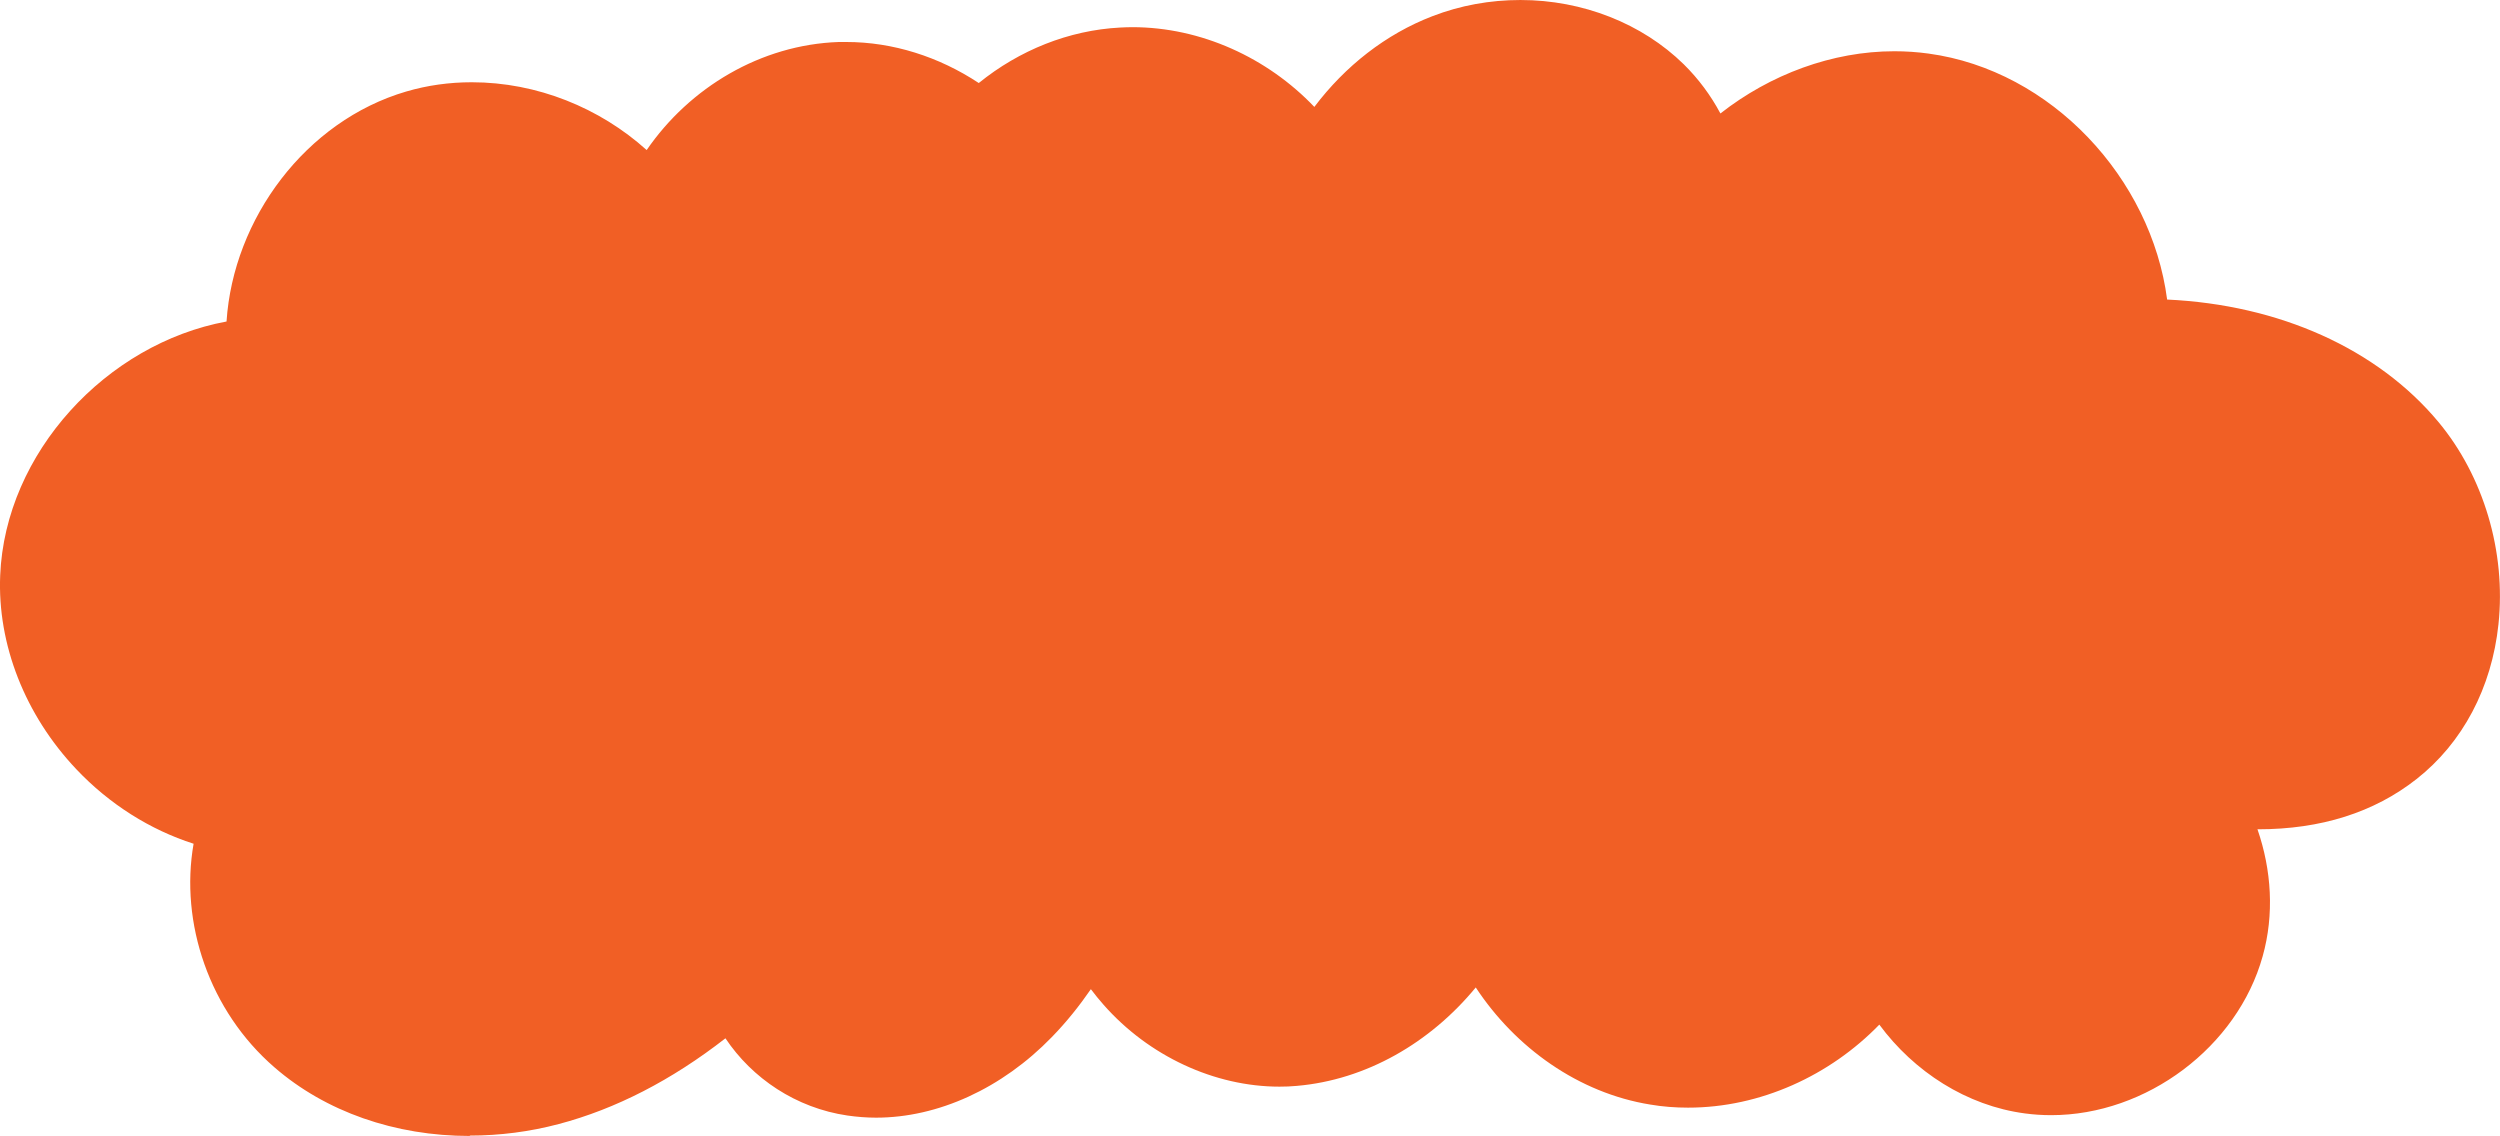 <svg xmlns="http://www.w3.org/2000/svg" viewBox="0 0 129.78 58.97"><g><path fill="#F15F25" d="M24.39,58.97c-3.89,0-7.49-1.26-10.14-3.56-3.39-2.93-4.92-7.51-4.2-11.61-2.25-.72-4.37-2.05-6.09-3.87C1.3,37.12-.14,33.45,.01,29.87c.26-6.36,5.52-12.03,11.75-13.18,.35-5.34,4.11-10.41,9.33-11.94,1.09-.32,2.23-.48,3.4-.48,3.39,0,6.65,1.33,9.08,3.52,2.23-3.25,5.93-5.47,9.97-5.61,.13,0,.27,0,.4,0,2.4,0,4.8,.76,6.87,2.13,2.11-1.71,4.68-2.74,7.33-2.88,.21-.01,.43-.02,.64-.02,3.57,0,7.02,1.59,9.45,4.14,1.6-2.12,3.71-3.78,6.13-4.71,1.45-.56,2.99-.84,4.57-.84,3.23,0,6.32,1.22,8.48,3.34,.76,.75,1.4,1.61,1.9,2.55,2.59-2.03,5.81-3.23,9.03-3.23,.59,0,1.19,.04,1.77,.12,6.39,.87,11.57,6.48,12.39,12.77,5.82,.27,10.91,2.55,14.08,6.35,2.35,2.82,3.52,6.75,3.12,10.51-.35,3.3-1.86,6.15-4.25,8.03-2.21,1.74-4.98,2.61-8.23,2.61h-.03c.73,2.11,.88,4.42,.27,6.59-1.31,4.71-6.03,8.25-10.98,8.25-.46,0-.91-.03-1.36-.09-3.03-.4-5.76-2.17-7.56-4.61-2.56,2.64-6.17,4.31-9.93,4.31-.66,0-1.32-.05-1.96-.16-3.72-.6-7-2.95-9.06-6.08-2.36,2.87-5.69,4.8-9.29,5.11-.3,.03-.6,.04-.9,.04-3.37,0-6.79-1.59-9.13-4.25-.23-.26-.45-.53-.66-.81-.6,.87-1.27,1.71-2.03,2.49-2.58,2.66-5.9,4.18-9.12,4.18-.49,0-.99-.04-1.48-.11-2.68-.39-4.96-1.94-6.34-4.01-2.8,2.18-5.7,3.67-8.65,4.45-1.51,.4-3.06,.6-4.62,.6Z"></path></g></svg>